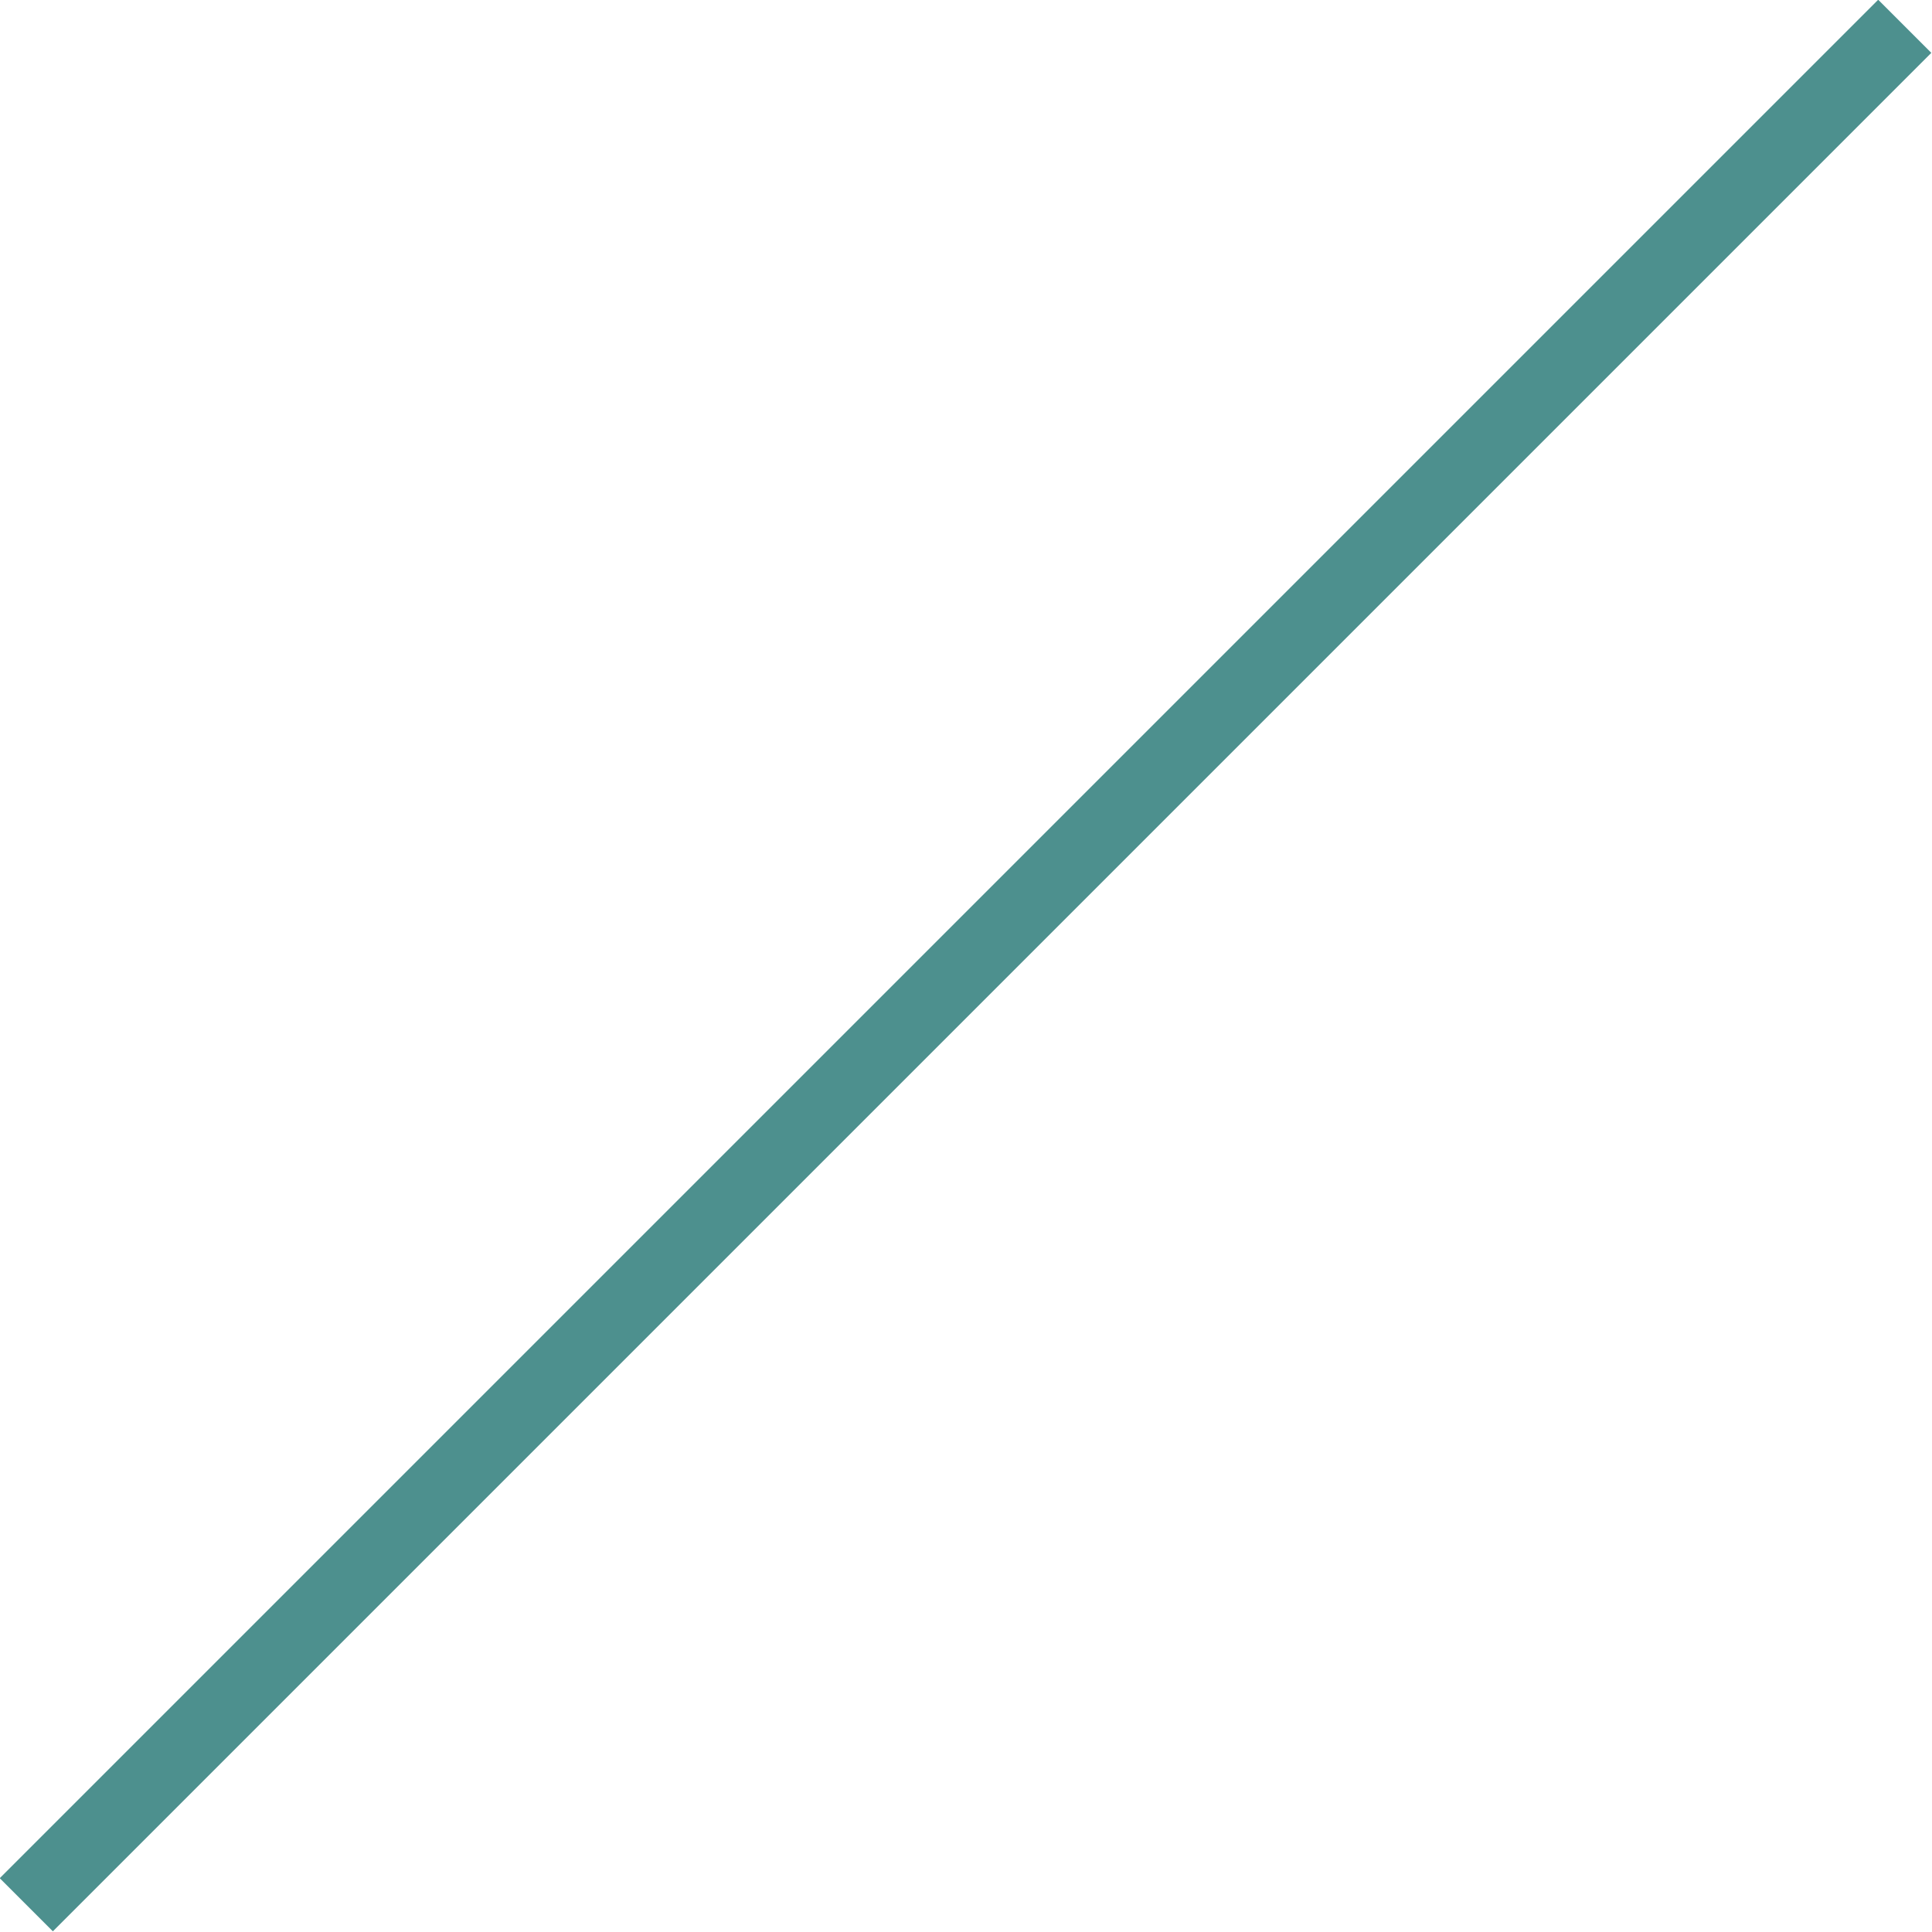 <?xml version="1.0" encoding="utf-8"?>
<!-- Generator: Adobe Illustrator 23.0.0, SVG Export Plug-In . SVG Version: 6.00 Build 0)  -->
<svg version="1.1" id="Layer_1" xmlns="http://www.w3.org/2000/svg" xmlns:xlink="http://www.w3.org/1999/xlink" x="0px" y="0px"
	 viewBox="0 0 205.7 205.7" style="enable-background:new 0 0 205.7 205.7;" xml:space="preserve">
<style type="text/css">
	.st0{fill:none;stroke:#4D908E;stroke-width:8;stroke-miterlimit:10;}
</style>
<title>Asset 11</title>
<g>
	<g id="Layer_1-2">
		<line class="st0" x1="2.8" y1="202.8" x2="202.8" y2="2.8"/>
	</g>
</g>
</svg>
